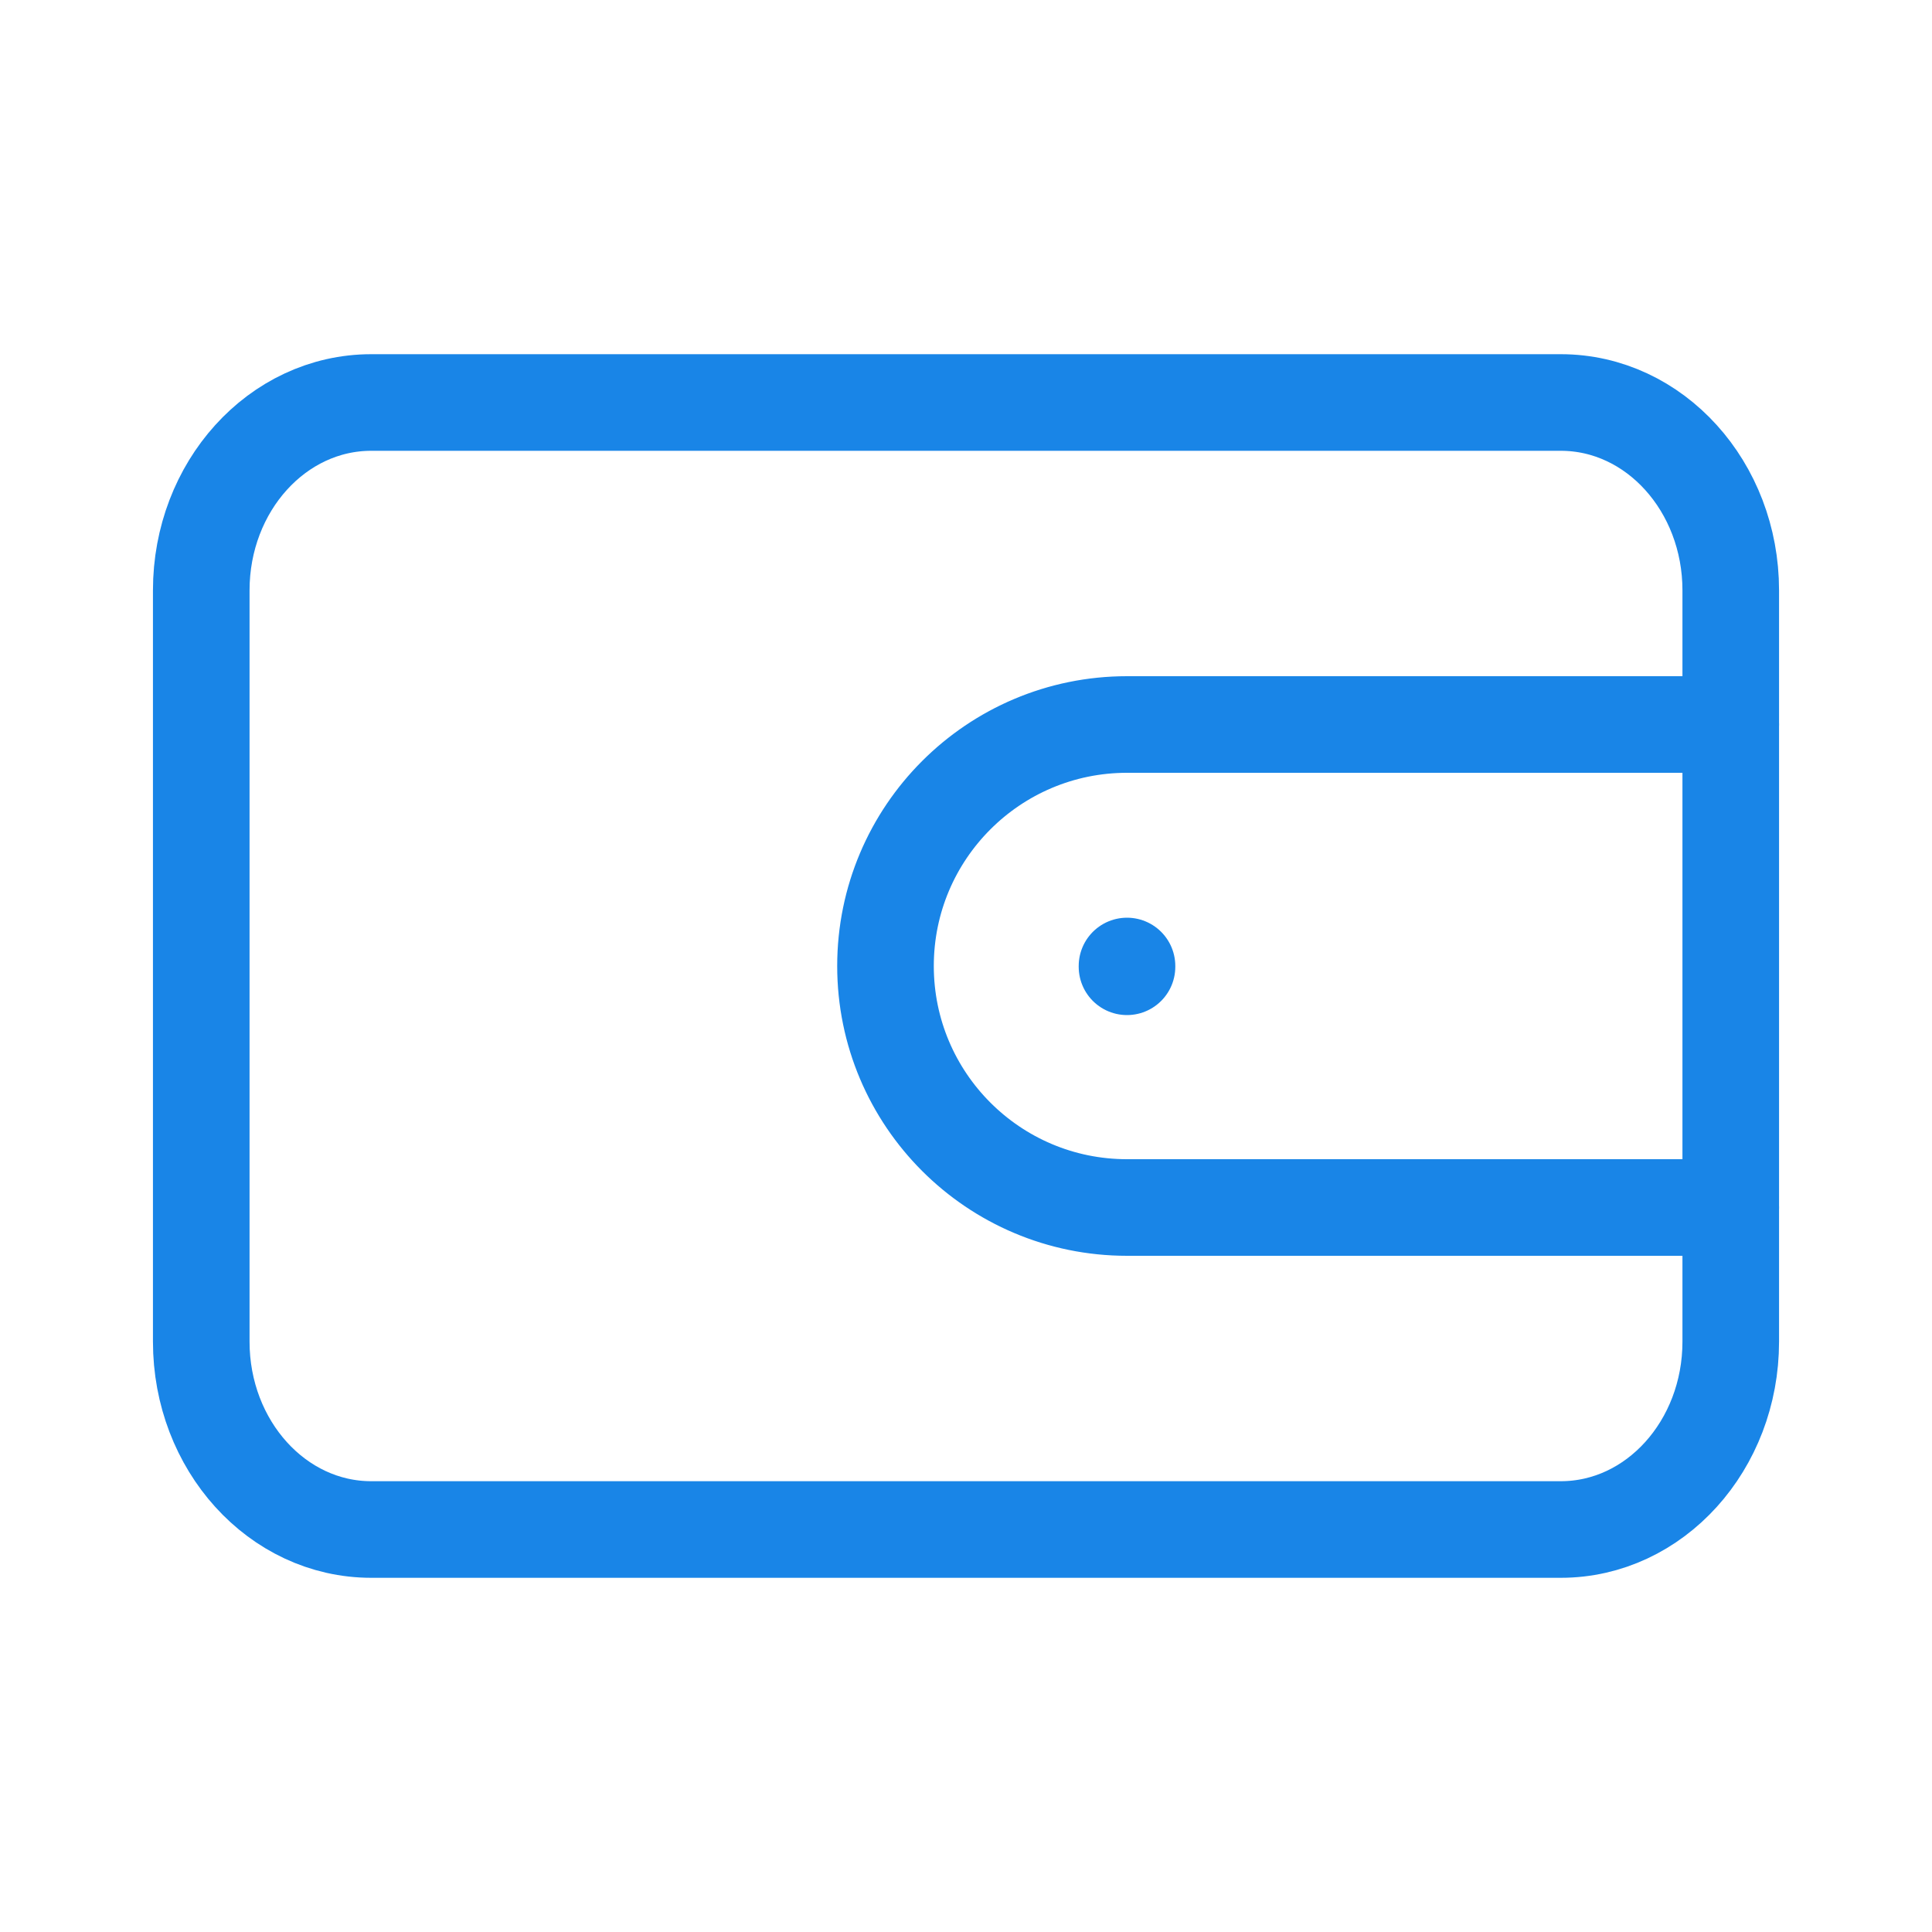 <svg width="30" height="30" viewBox="0 0 30 30" fill="none" xmlns="http://www.w3.org/2000/svg">
<path d="M26.875 10.625V19.375M5.764 23.75H24.236C25.694 23.75 26.875 22.444 26.875 20.833V9.167C26.875 7.556 25.694 6.25 24.236 6.25H5.764C4.306 6.25 3.125 7.556 3.125 9.167V20.833C3.125 22.444 4.306 23.75 5.764 23.75Z" stroke="#1985E7" stroke-width="1.5" stroke-linecap="round" stroke-linejoin="round"/>
<path d="M26.875 11.25H17.5C15.429 11.25 13.75 12.929 13.75 15C13.75 17.071 15.429 18.75 17.5 18.75H26.875" stroke="#1985E7" stroke-width="1.5" stroke-linecap="round" stroke-linejoin="round"/>
<path d="M17.5 15V15.012" stroke="#1985E7" stroke-width="1.5" stroke-linecap="round" stroke-linejoin="round"/>
</svg>
